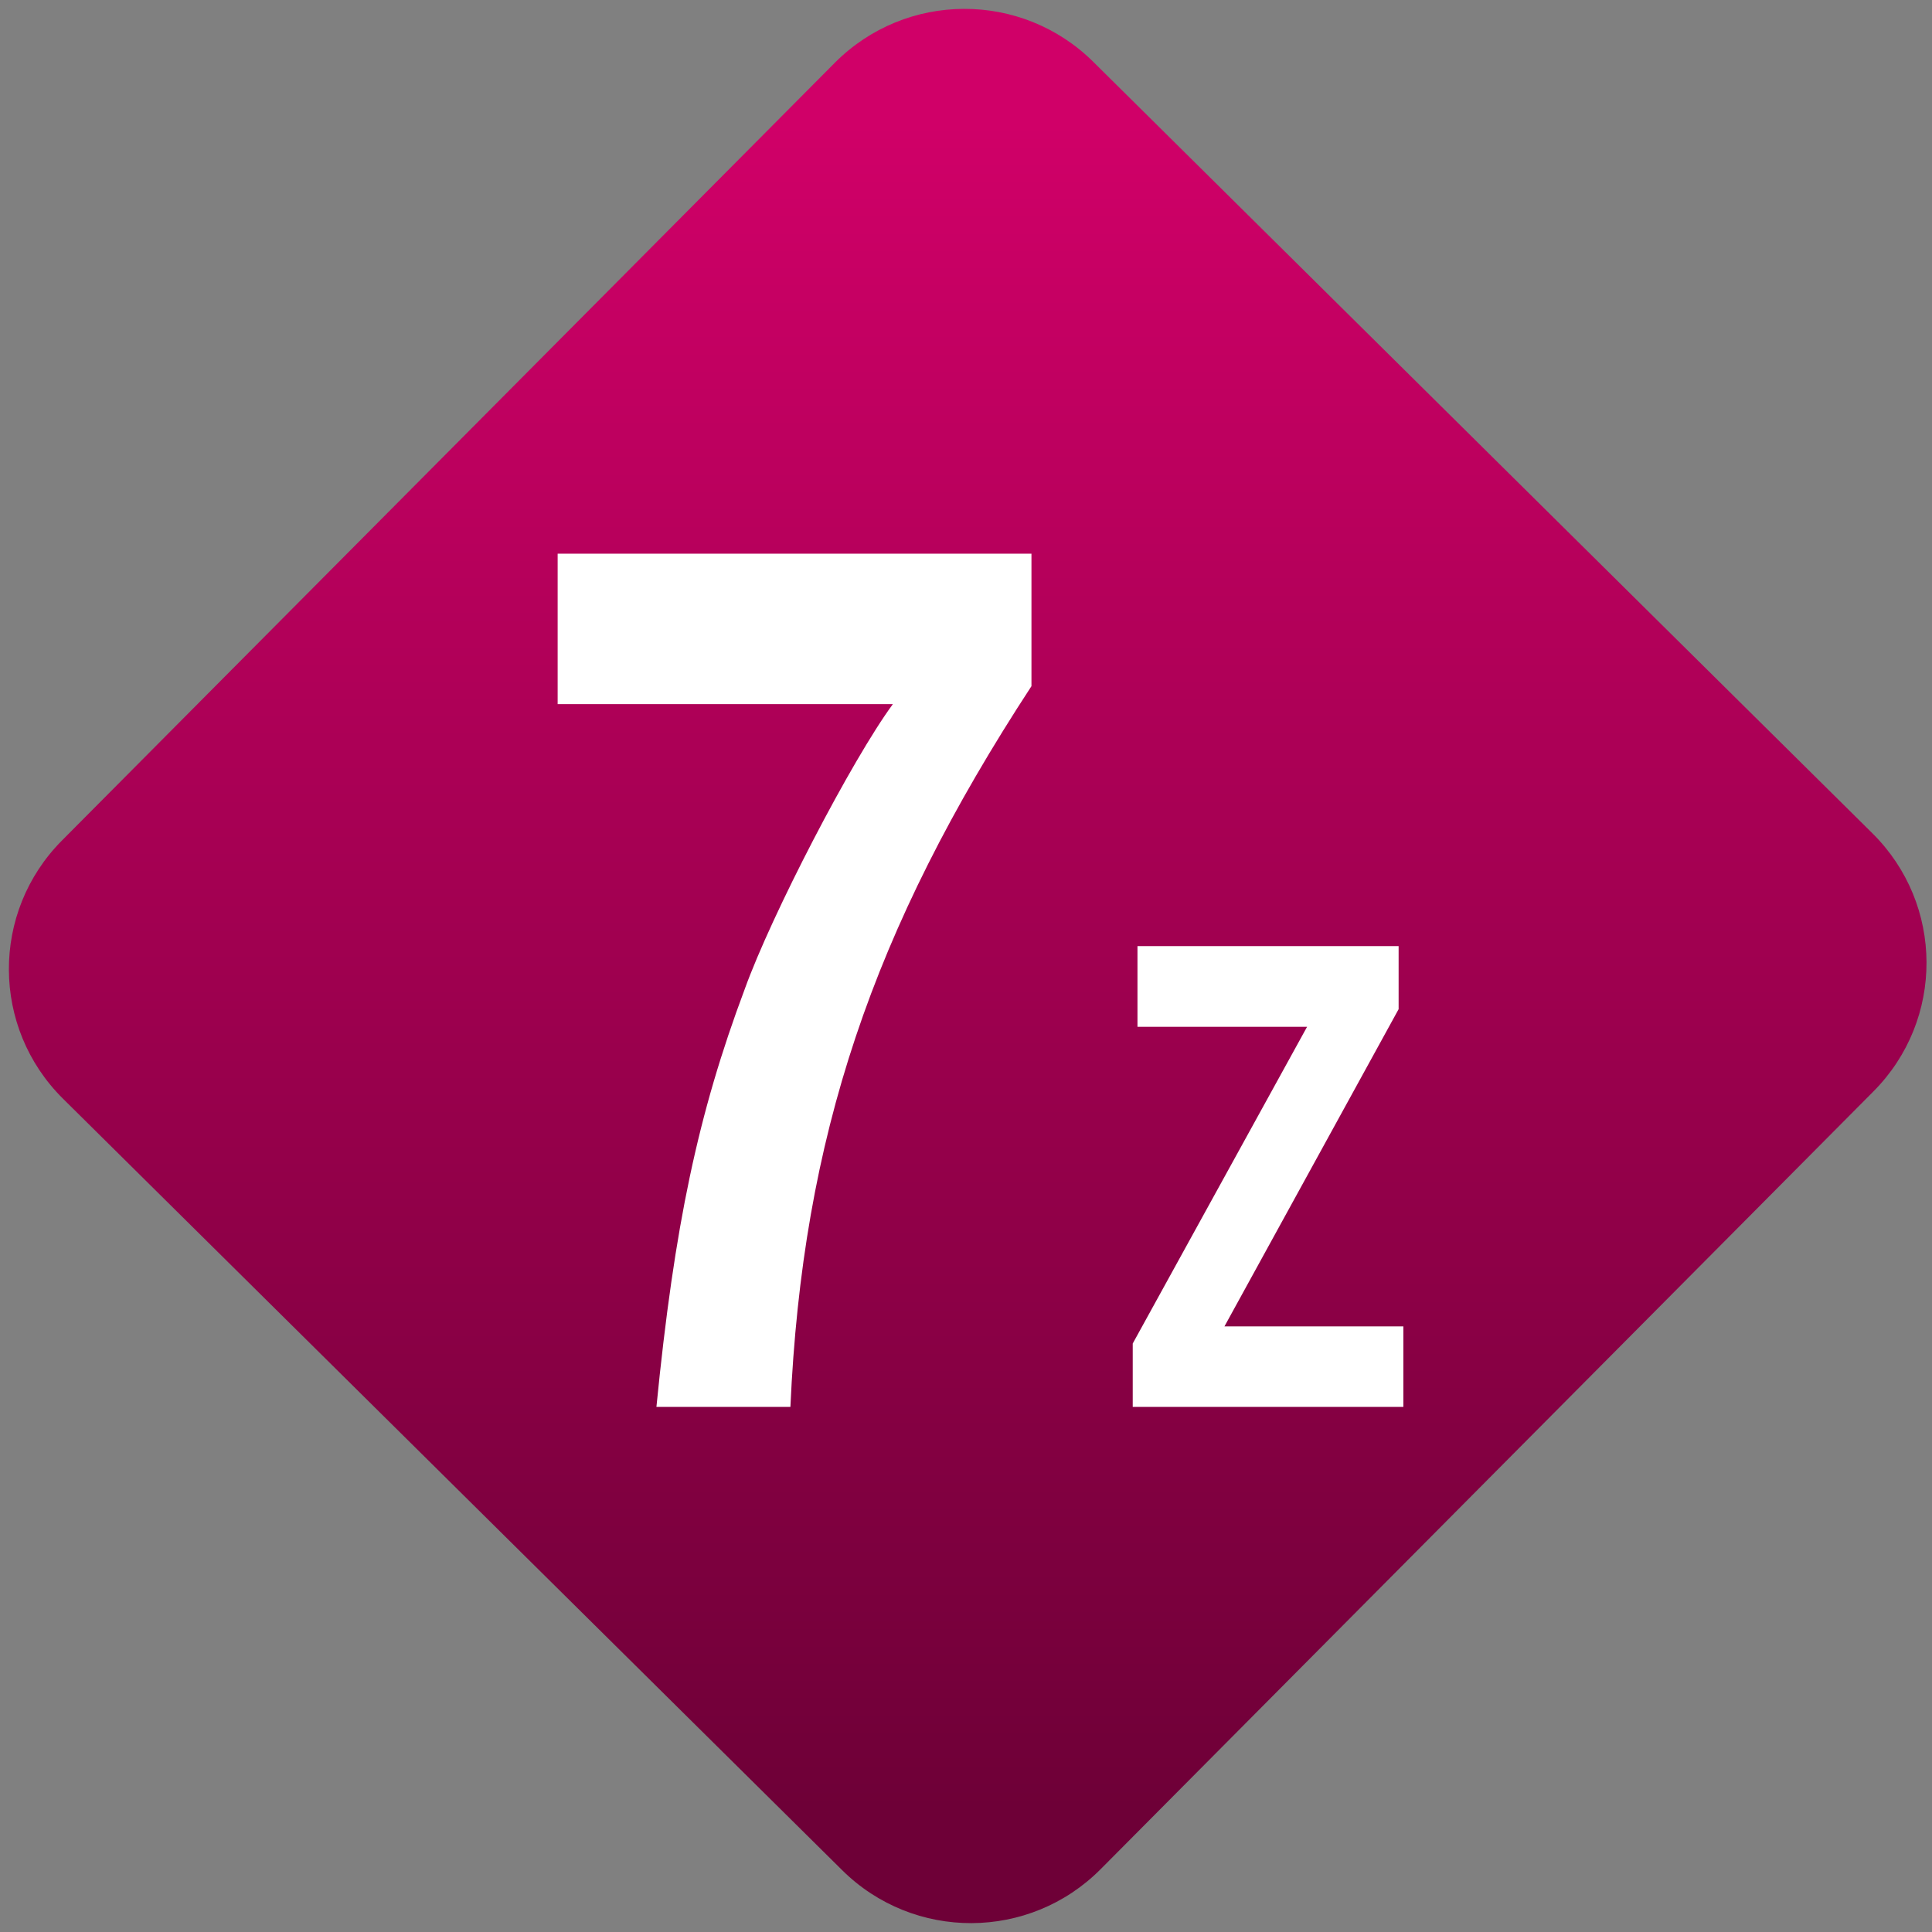 <svg width="64" height="64" viewBox="0 0 64 64" version="1.1"><rect x="0" y="0" width="64" height="64" fill="#808080" stroke="none"/><defs><linearGradient id="linear-pattern-0" gradientUnits="userSpaceOnUse" x1="0" y1="0" x2="0" y2="1" gradientTransform="matrix(60, 0, 0, 56, 0, 4)"><stop offset="0" stop-color="#d00068" stop-opacity="1"/><stop offset="1" stop-color="#6e0037" stop-opacity="1"/></linearGradient></defs><path fill="url(#linear-pattern-0)" fill-opacity="1" d="M 36.219 2.051 L 62.027 27.605 C 64.402 29.957 64.418 33.785 62.059 36.156 L 36.461 61.918 C 34.105 64.289 30.27 64.305 27.895 61.949 L 2.086 36.395 C -0.289 34.043 -0.305 30.215 2.051 27.844 L 27.652 2.082 C 30.008 -0.289 33.844 -0.305 36.219 2.051 Z M 36.219 2.051 " /><g transform="matrix(1.008,0,0,1.003,16.221,16.077)"><path fill-rule="nonzero" fill="rgb(100%, 100%, 100%)" fill-opacity="1" d="M 17.805 2.258 L 2.234 2.258 L 2.234 7.227 L 13.25 7.227 C 11.91 9.055 9.258 14.188 8.379 16.648 C 6.852 20.742 6.07 24.438 5.48 30.438 L 9.883 30.438 C 10.281 21.539 12.562 14.695 17.805 6.633 Z M 1.332 1.469 "/><path fill-rule="nonzero" fill="rgb(100%, 100%, 100%)" fill-opacity="1" d="M 30.027 30.438 L 21.133 30.438 L 21.133 28.344 L 26.863 17.883 L 21.289 17.883 L 21.289 15.219 L 29.871 15.219 L 29.871 17.301 L 24.148 27.777 L 30.027 27.777 L 30.027 30.438 "/></g></svg>
